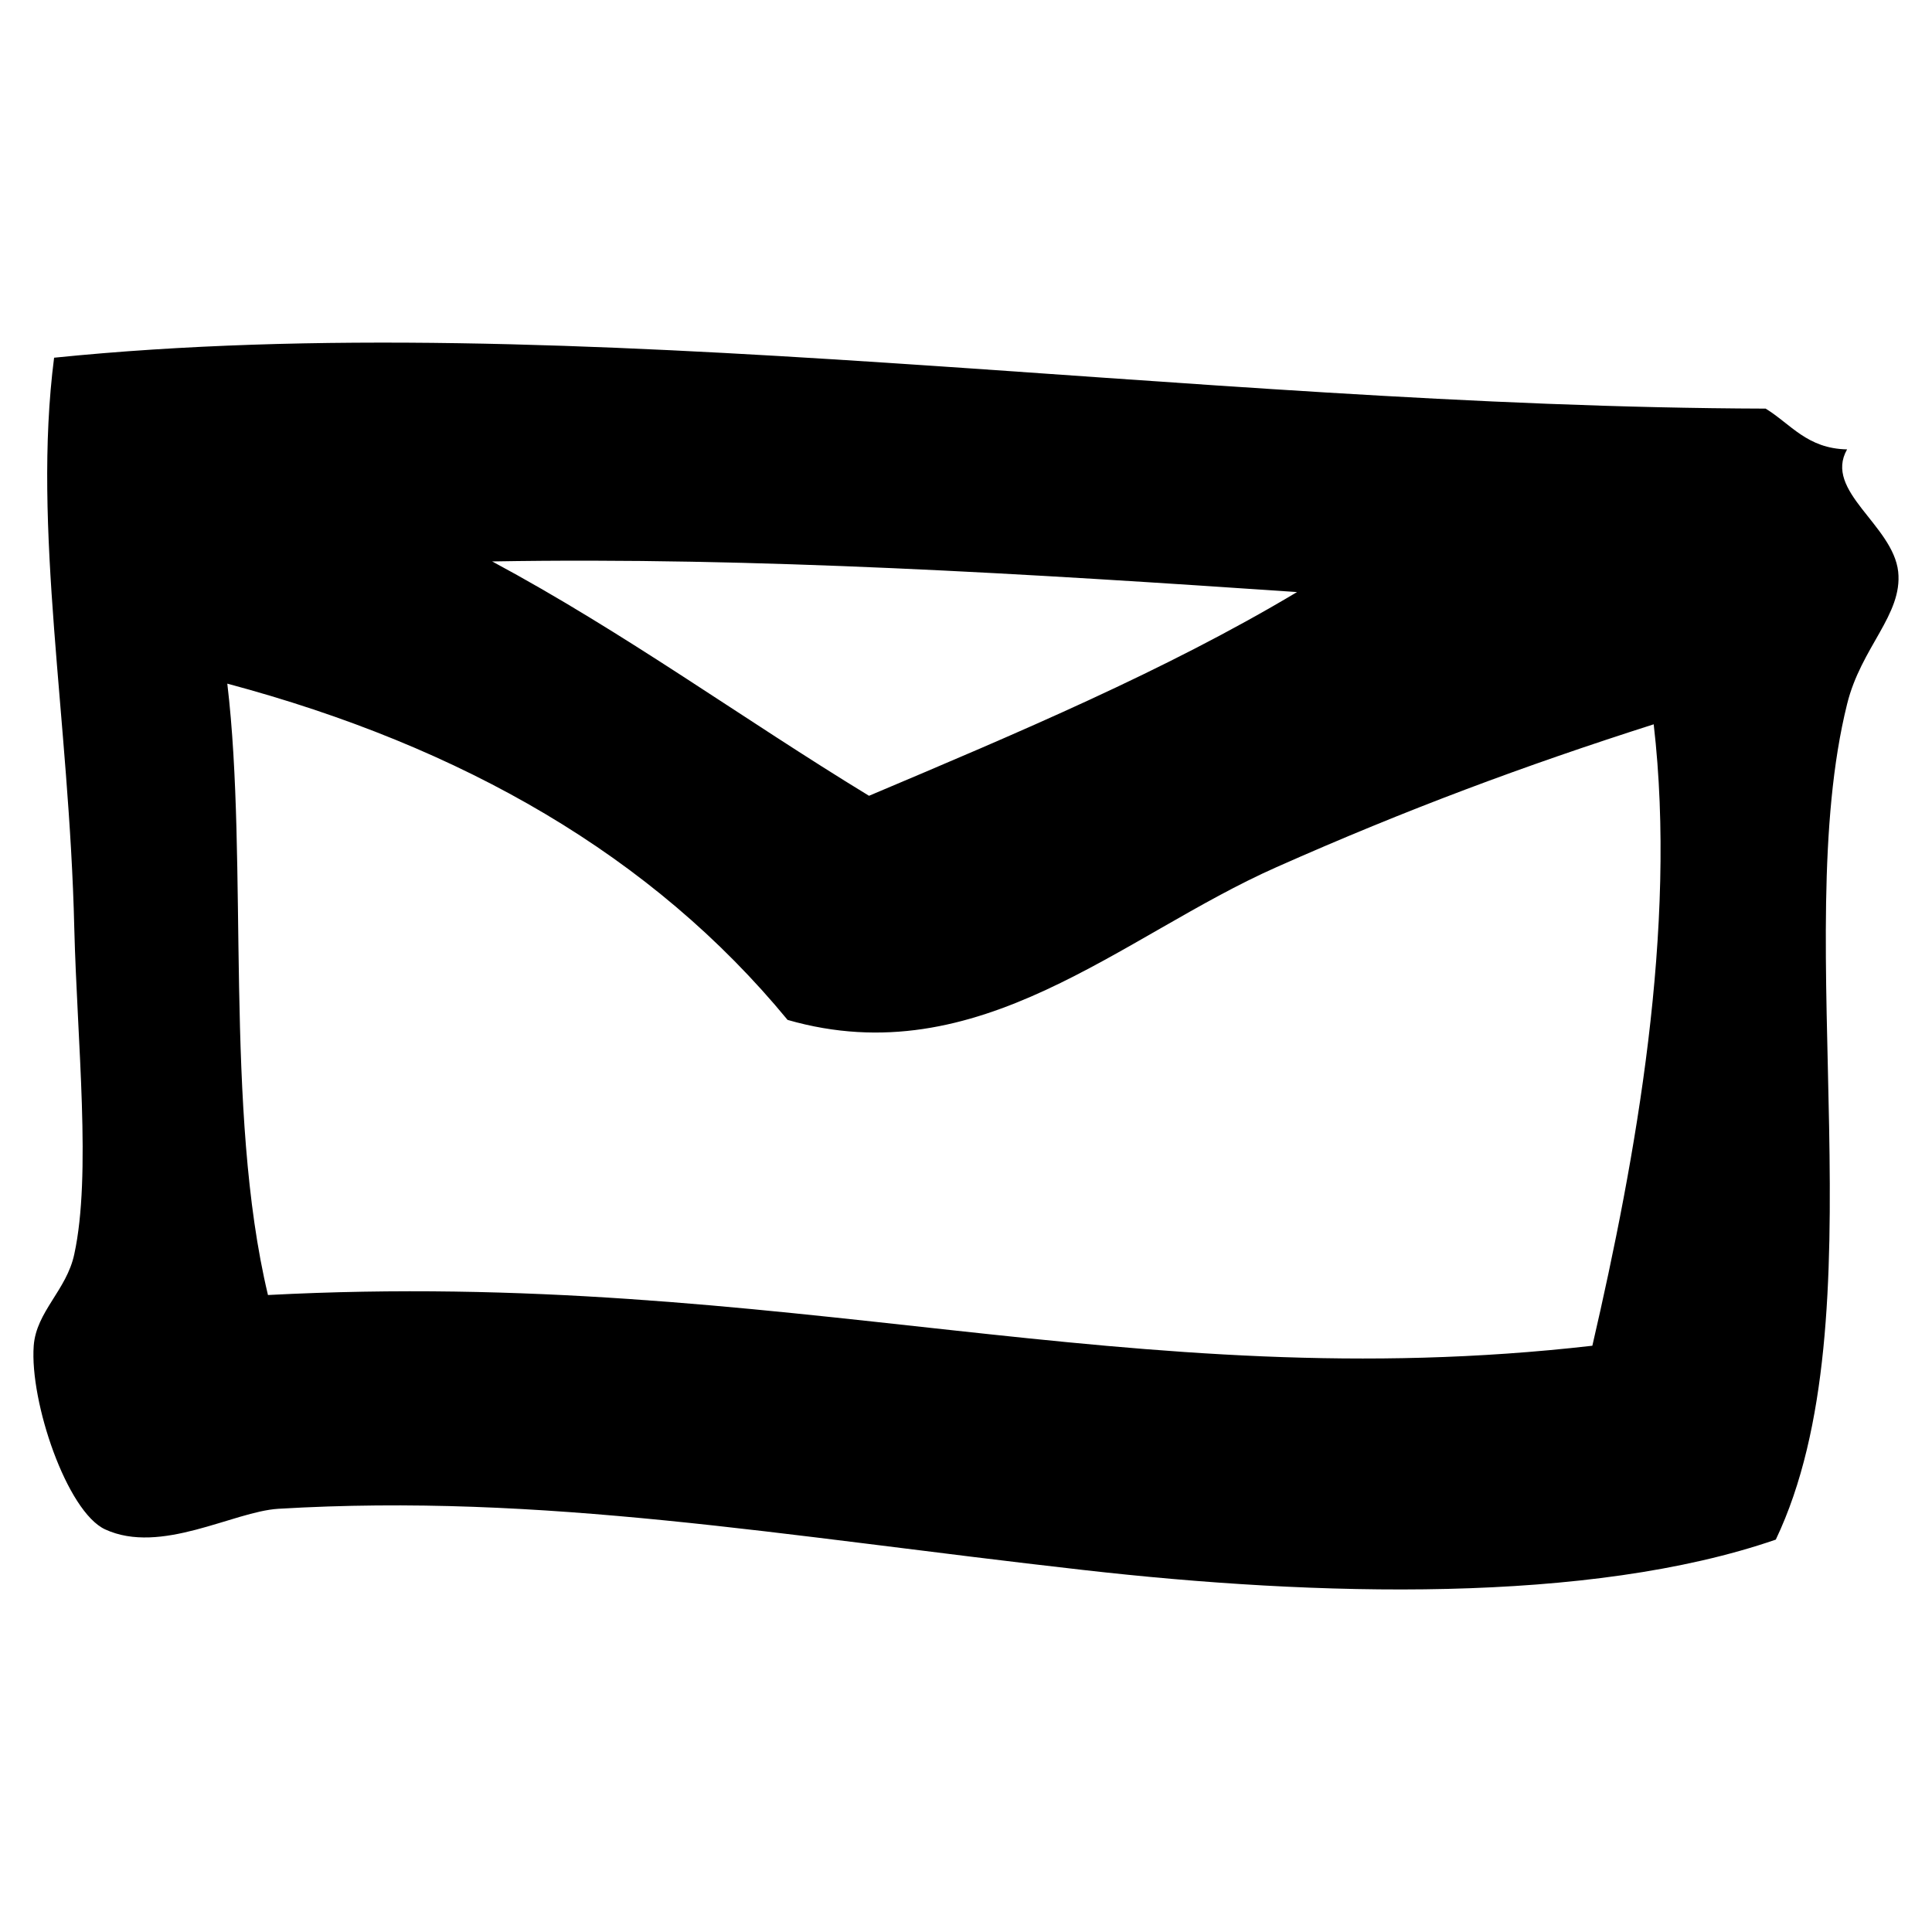 <?xml version="1.0" encoding="utf-8"?>
<!-- Generator: Adobe Illustrator 16.0.0, SVG Export Plug-In . SVG Version: 6.00 Build 0)  -->
<!DOCTYPE svg PUBLIC "-//W3C//DTD SVG 1.1//EN" "http://www.w3.org/Graphics/SVG/1.1/DTD/svg11.dtd">
<svg version="1.1" id="Calque_1" xmlns="http://www.w3.org/2000/svg" xmlns:xlink="http://www.w3.org/1999/xlink" x="0px" y="0px"
	 width="20px" height="20px" viewBox="0 0 20 20" enable-background="new 0 0 20 20" xml:space="preserve">
<g>
	<path fill-rule="evenodd" clip-rule="evenodd" d="M18.383,15.938c-1.93,0.666-4.746,0.59-7.172,0.314
		c-3.156-0.357-5.579-0.797-8.331-0.633c-0.466,0.029-1.215,0.479-1.792,0.213c-0.396-0.184-0.781-1.32-0.739-1.9
		c0.026-0.355,0.341-0.576,0.42-0.949c0.179-0.822,0.03-2.194,0-3.374C0.718,7.44,0.332,5.476,0.56,3.703
		C5.917,3.158,12.28,4.212,18.278,4.23c0.261,0.16,0.429,0.414,0.843,0.422c-0.246,0.431,0.475,0.782,0.529,1.266
		c0.047,0.446-0.385,0.783-0.529,1.371C18.514,9.731,19.478,13.639,18.383,15.938z M8.996,8.238
		c1.533-0.648,3.065-1.293,4.431-2.109C10.66,5.941,7.825,5.764,5.095,5.812C6.467,6.548,7.686,7.44,8.996,8.238z M2.774,13.406
		c5.364-0.281,8.917,1.074,13.71,0.525c0.45-1.945,0.88-4.323,0.635-6.433c-1.334,0.426-2.554,0.879-3.903,1.478
		c-1.609,0.712-3.077,2.153-5.063,1.582c-1.397-1.697-3.36-2.829-5.8-3.481C2.574,8.928,2.317,11.494,2.774,13.406z"/>
</g>
</svg>
